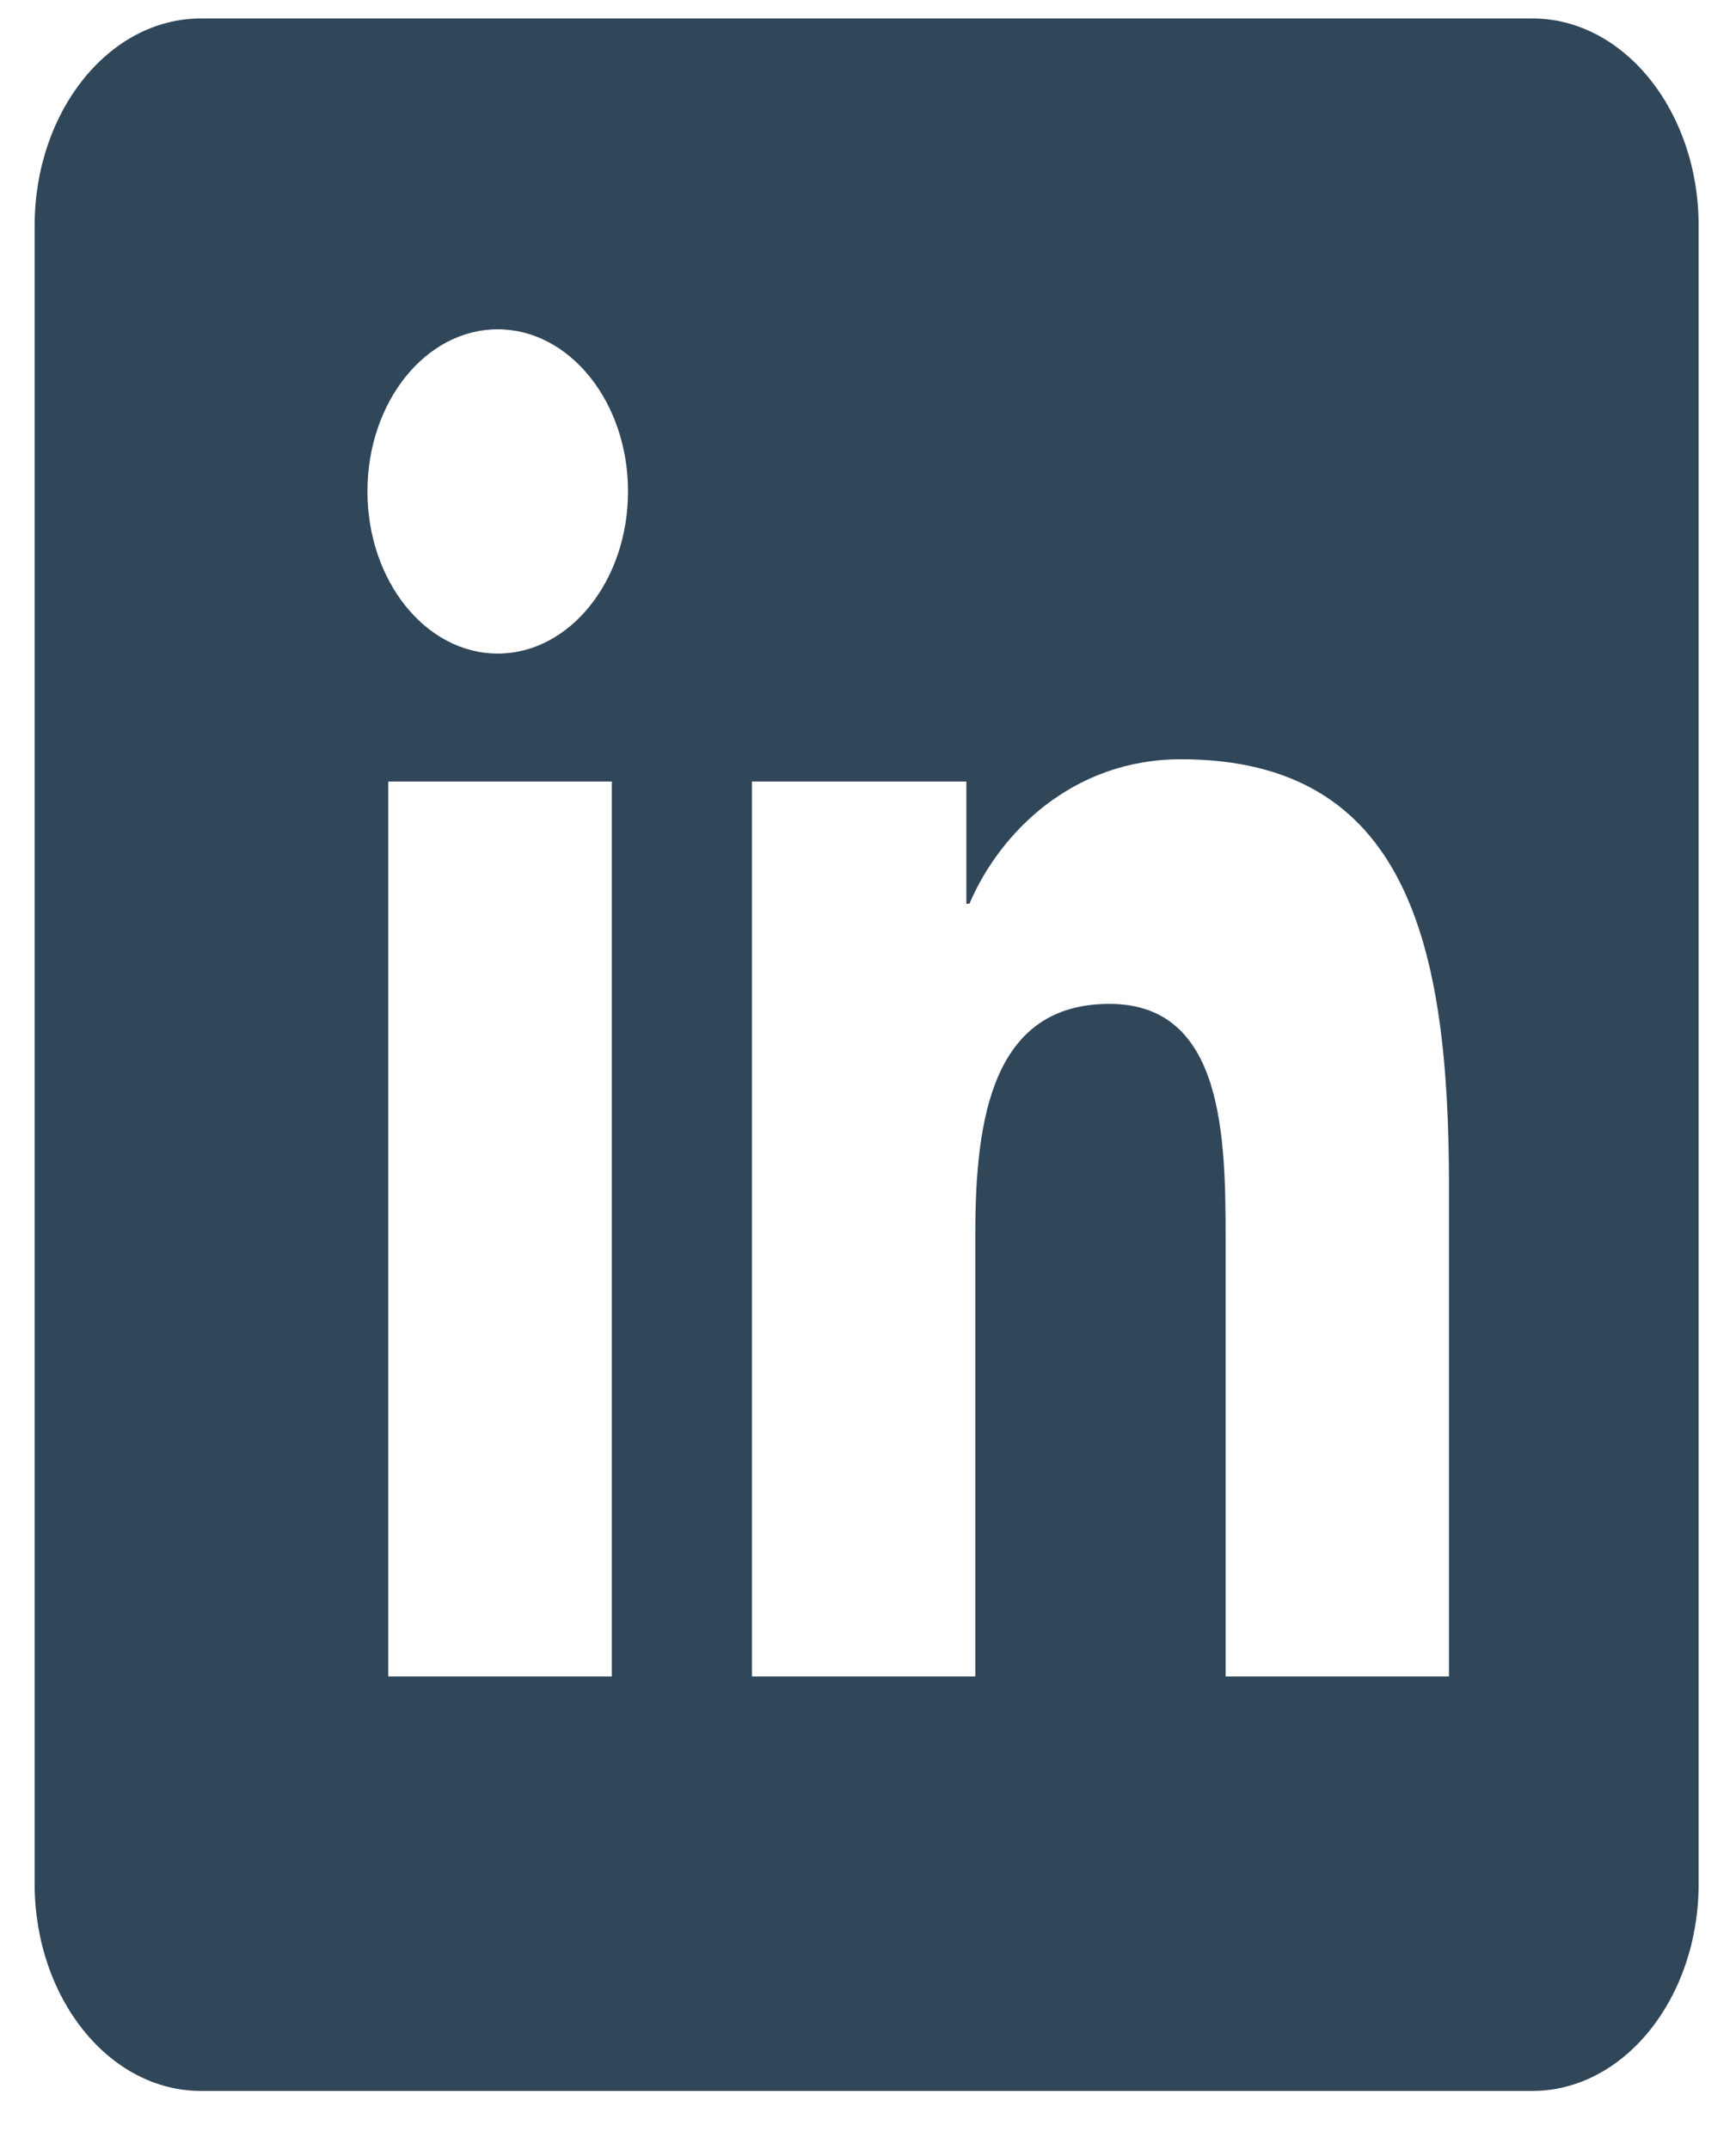 <svg width="21" height="26" viewBox="0 0 21 26" fill="none" xmlns="http://www.w3.org/2000/svg">
<path fill-rule="evenodd" clip-rule="evenodd" d="M18.535 0.223H2.432C1.32 0.223 0.419 1.345 0.419 2.729V22.778C0.419 24.162 1.32 25.284 2.432 25.284H18.535C19.646 25.284 20.548 24.162 20.548 22.778V2.729C20.548 1.345 19.646 0.223 18.535 0.223ZM4.445 5.942C4.445 7.024 5.15 7.903 6.021 7.903C6.89 7.903 7.597 7.024 7.597 5.942C7.597 4.861 6.89 3.982 6.021 3.982C5.15 3.982 4.445 4.86 4.445 5.942ZM4.697 20.272H7.401V9.45H4.697V20.272ZM17.528 20.272H14.826V15.009C14.826 13.754 14.808 12.139 13.421 12.139C12.014 12.139 11.798 13.506 11.798 14.918V20.272H9.096V9.45H11.69V10.928H11.727C12.088 10.078 12.97 9.181 14.285 9.181C17.022 9.181 17.528 11.422 17.528 14.336V20.272Z" fill="#304659"/>
</svg>
